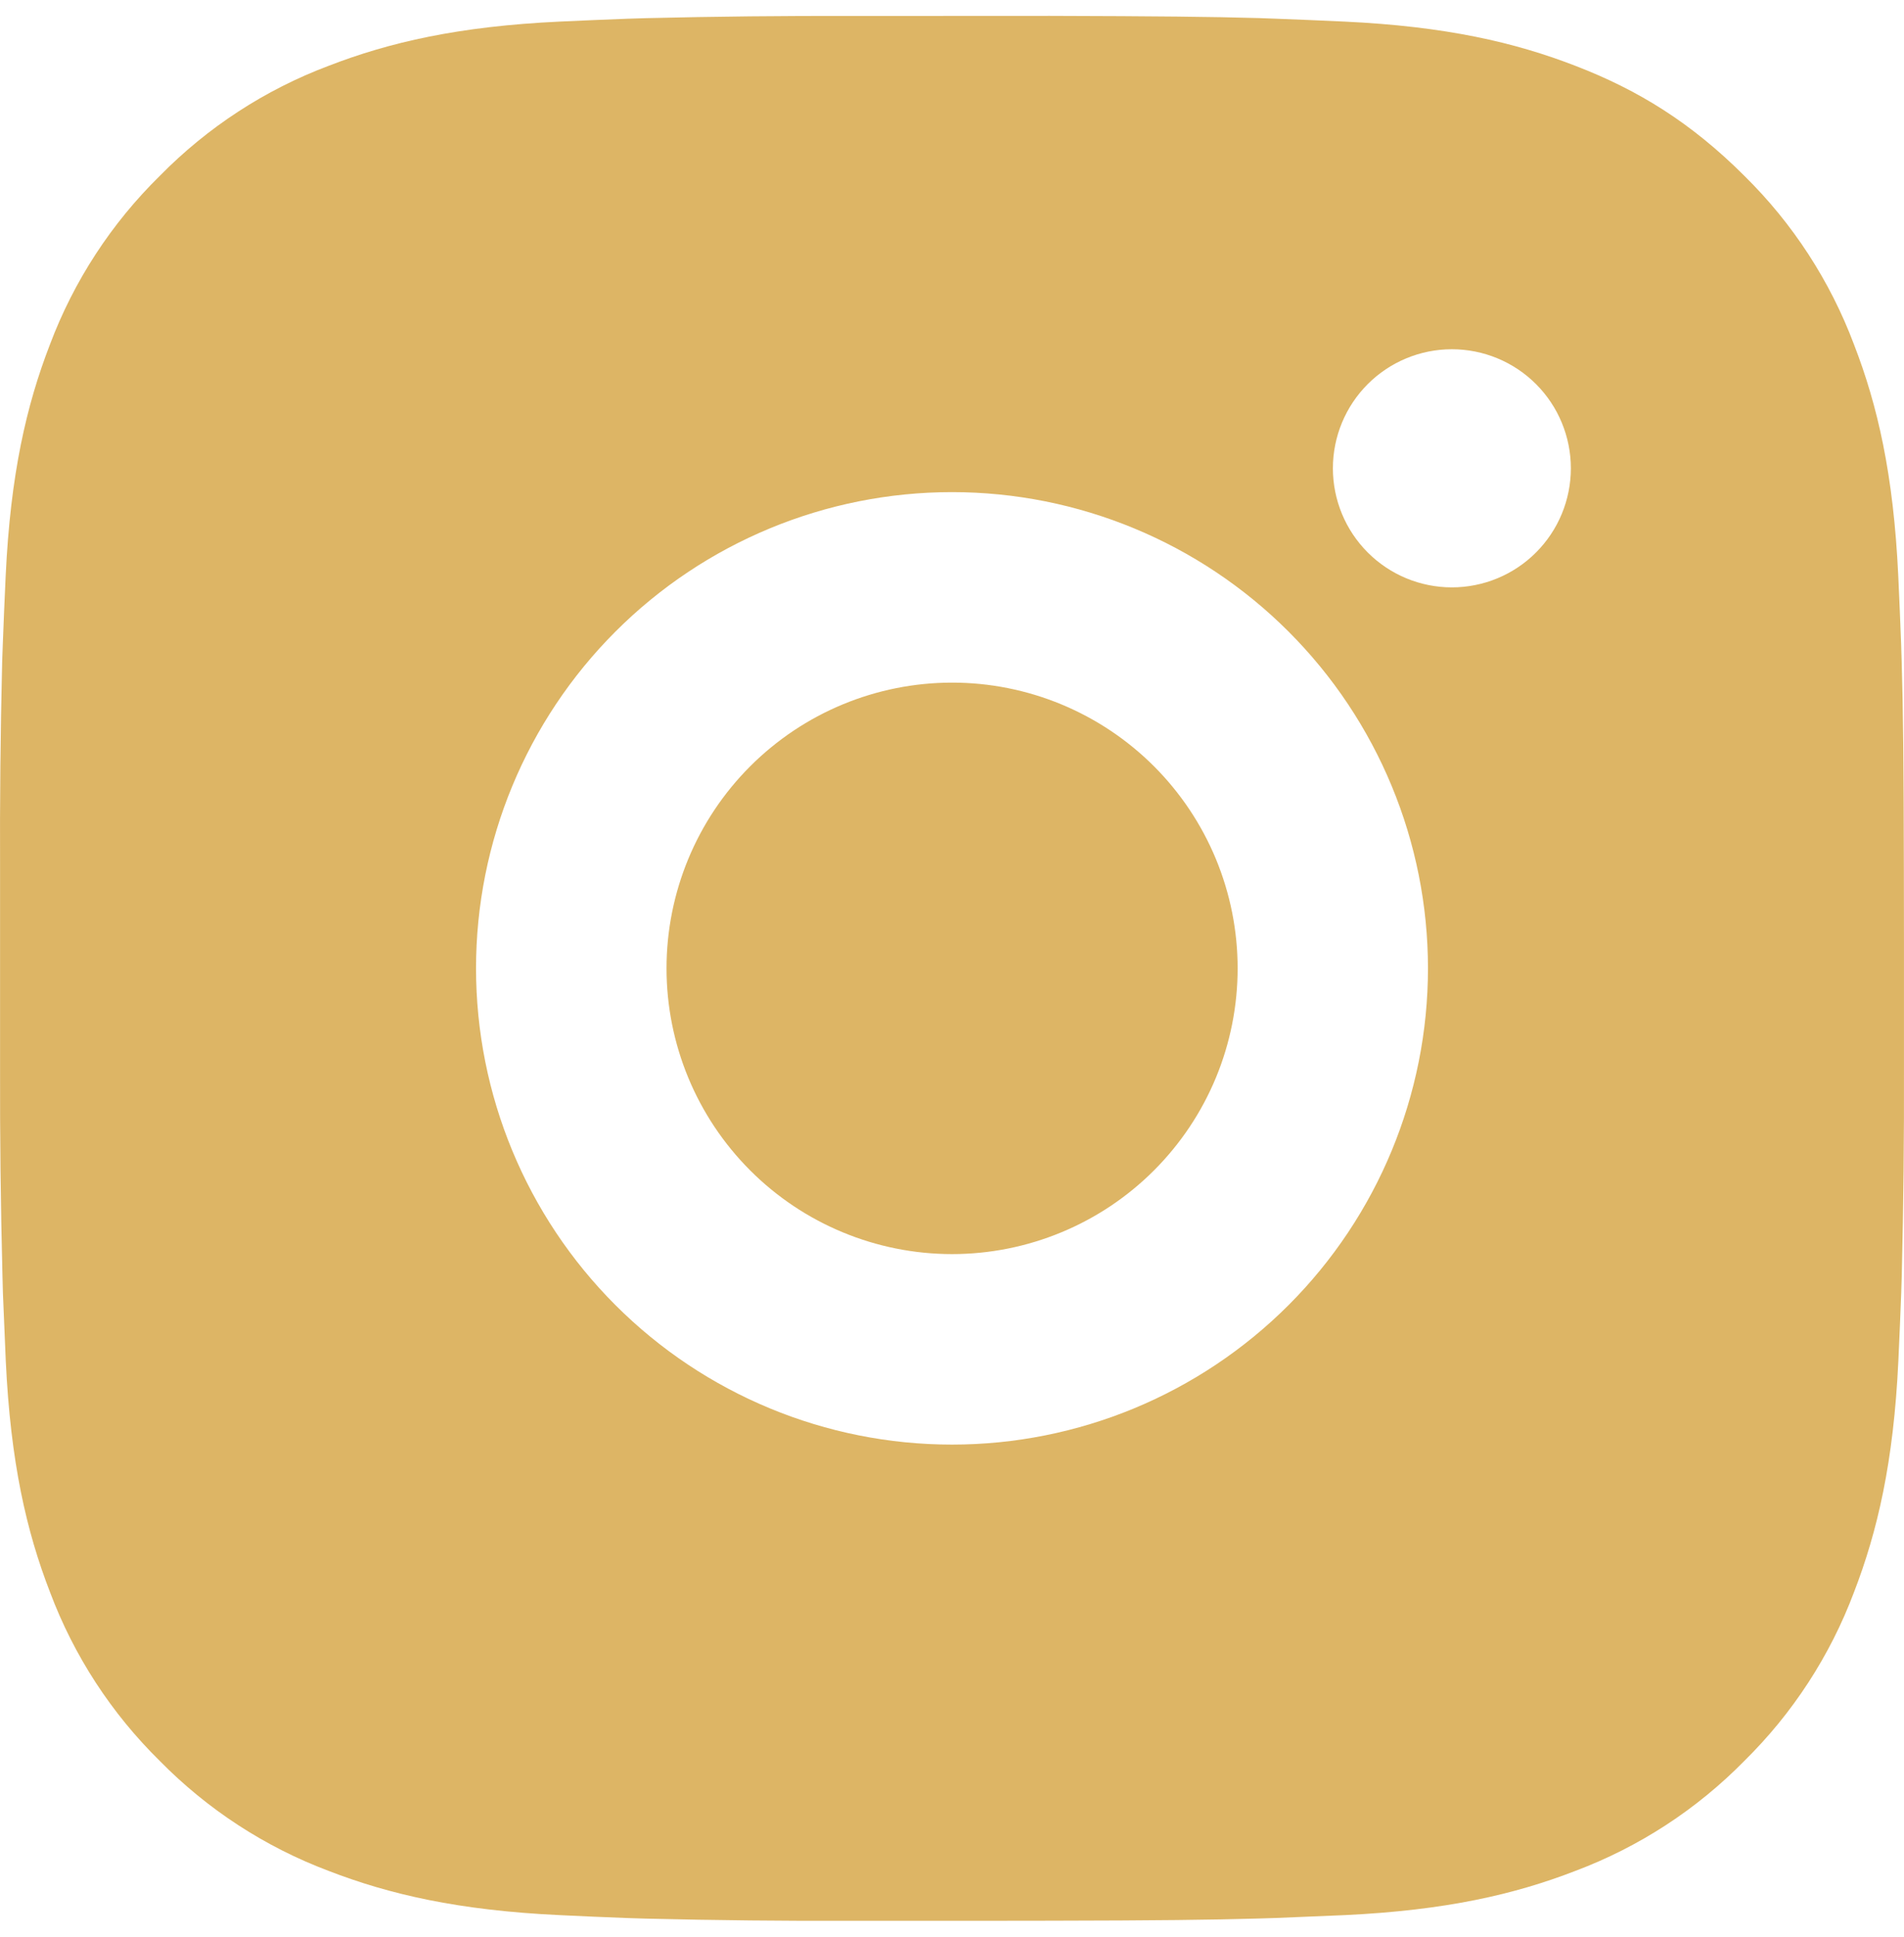 <svg width="60" height="61" viewBox="0 0 60 61" fill="none" xmlns="http://www.w3.org/2000/svg">
<path d="M33.084 0.5C36.459 0.509 38.172 0.527 39.651 0.569L40.233 0.59C40.905 0.614 41.568 0.644 42.369 0.68C45.56 0.83 47.738 1.334 49.649 2.075C51.629 2.837 53.297 3.869 54.965 5.534C56.491 7.033 57.671 8.847 58.424 10.85C59.165 12.761 59.669 14.939 59.819 18.134C59.855 18.932 59.885 19.595 59.909 20.27L59.927 20.852C59.972 22.328 59.99 24.04 59.996 27.415L59.999 29.653V33.583C60.006 35.771 59.983 37.959 59.93 40.147L59.912 40.729C59.888 41.404 59.858 42.067 59.822 42.865C59.672 46.06 59.162 48.235 58.424 50.149C57.671 52.151 56.491 53.965 54.965 55.465C53.466 56.991 51.652 58.171 49.649 58.924C47.738 59.665 45.56 60.169 42.369 60.319L40.233 60.408L39.651 60.426C38.172 60.468 36.459 60.489 33.084 60.495L30.846 60.498H26.919C24.73 60.506 22.541 60.483 20.353 60.429L19.771 60.411C19.059 60.385 18.347 60.354 17.635 60.319C14.443 60.169 12.265 59.665 10.351 58.924C8.35 58.171 6.537 56.99 5.038 55.465C3.511 53.966 2.33 52.152 1.577 50.149C0.836 48.238 0.332 46.06 0.182 42.865L0.092 40.729L0.077 40.147C0.021 37.959 -0.004 35.771 0.002 33.583V27.415C-0.007 25.227 0.015 23.039 0.068 20.852L0.089 20.27C0.113 19.595 0.143 18.932 0.179 18.134C0.329 14.939 0.833 12.764 1.574 10.85C2.329 8.846 3.512 7.032 5.041 5.534C6.539 4.009 8.351 2.828 10.351 2.075C12.265 1.334 14.44 0.83 17.635 0.68C18.433 0.644 19.099 0.614 19.771 0.59L20.353 0.572C22.54 0.519 24.728 0.496 26.916 0.503L33.084 0.5ZM30 15.5C26.022 15.5 22.207 17.08 19.394 19.893C16.581 22.706 15.001 26.521 15.001 30.499C15.001 34.477 16.581 38.293 19.394 41.106C22.207 43.919 26.022 45.499 30 45.499C33.978 45.499 37.793 43.919 40.606 41.106C43.419 38.293 44.999 34.477 44.999 30.499C44.999 26.521 43.419 22.706 40.606 19.893C37.793 17.08 33.978 15.5 30 15.5ZM30 21.5C31.182 21.499 32.352 21.732 33.444 22.184C34.536 22.636 35.528 23.299 36.364 24.134C37.2 24.97 37.863 25.962 38.316 27.054C38.768 28.146 39.001 29.316 39.001 30.498C39.001 31.68 38.769 32.85 38.317 33.942C37.865 35.034 37.202 36.026 36.366 36.862C35.531 37.698 34.539 38.361 33.447 38.813C32.355 39.266 31.185 39.499 30.003 39.499C27.616 39.499 25.327 38.551 23.64 36.863C21.952 35.175 21.004 32.886 21.004 30.499C21.004 28.112 21.952 25.823 23.64 24.136C25.327 22.448 27.616 21.5 30.003 21.5M45.752 11C44.758 11 43.804 11.395 43.101 12.098C42.398 12.801 42.003 13.755 42.003 14.75C42.003 15.744 42.398 16.698 43.101 17.401C43.804 18.105 44.758 18.5 45.752 18.5C46.747 18.5 47.701 18.105 48.404 17.401C49.107 16.698 49.502 15.744 49.502 14.75C49.502 13.755 49.107 12.801 48.404 12.098C47.701 11.395 46.747 11 45.752 11Z" fill="#DDB565"/>
</svg>
